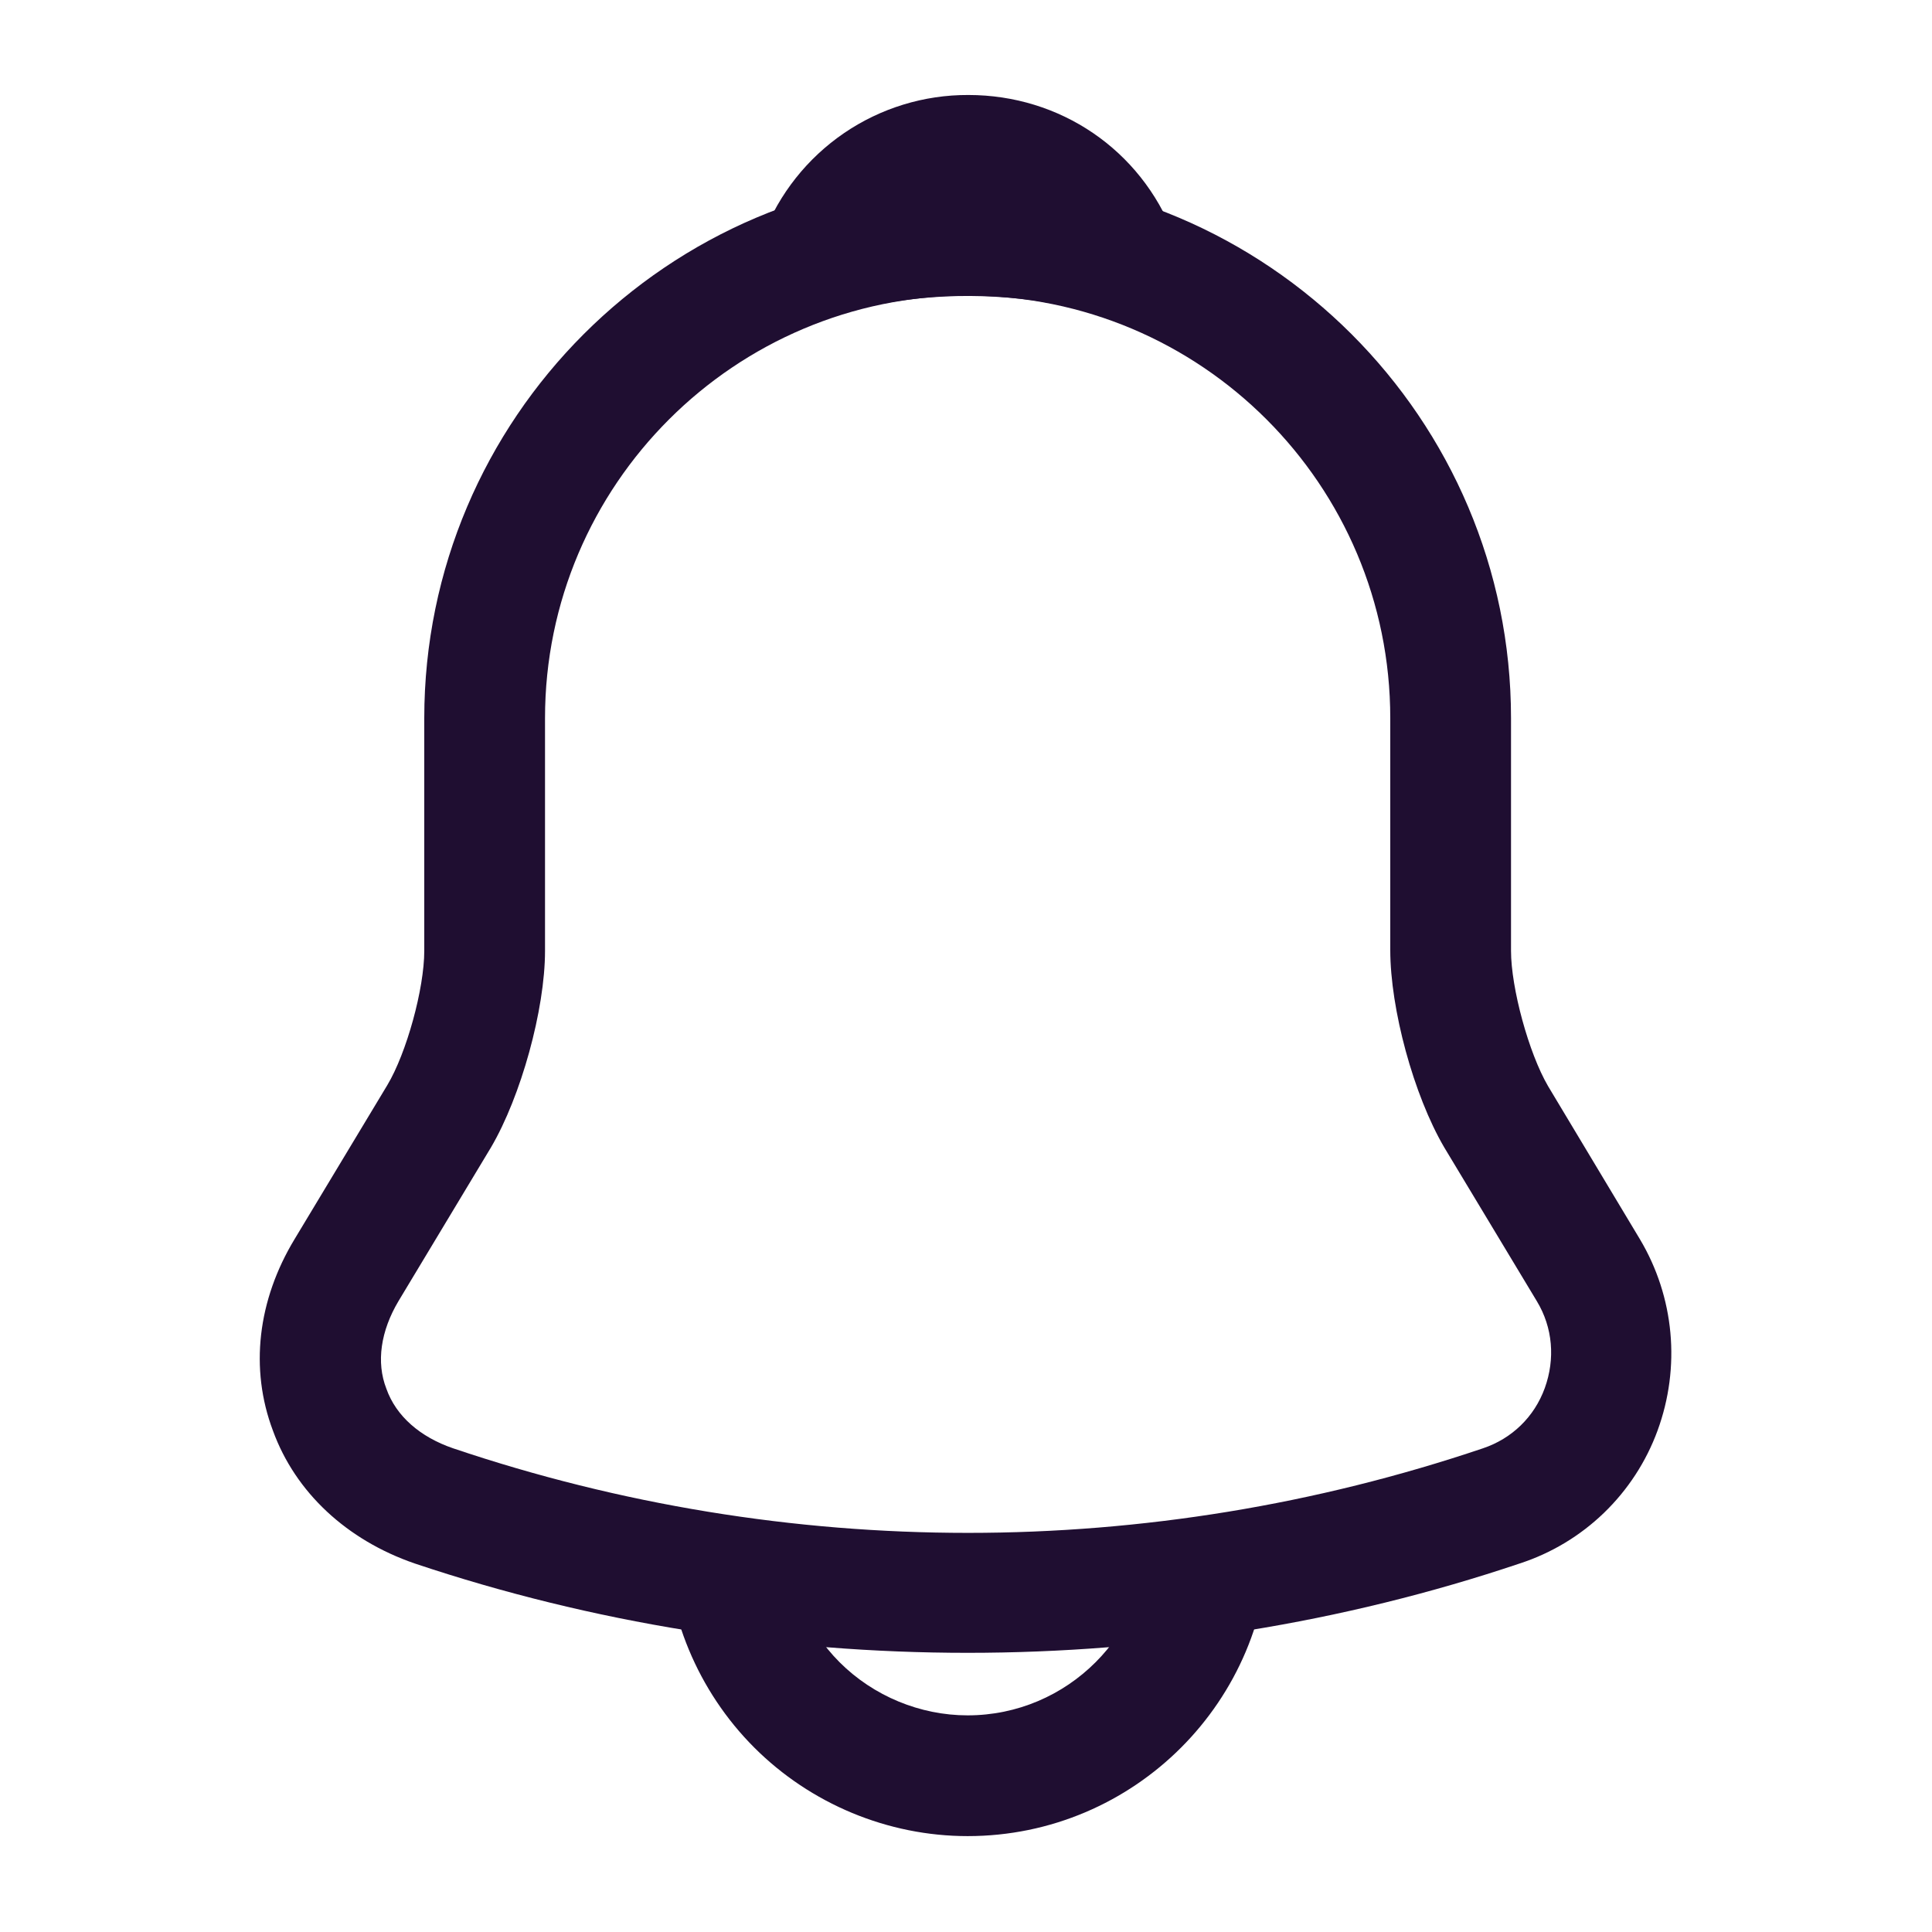 <svg width="30" height="30" viewBox="0 0 30 30" fill="none" xmlns="http://www.w3.org/2000/svg">
<path d="M15.025 25.665C12.113 25.665 9.2 25.203 6.438 24.277C5.388 23.915 4.588 23.177 4.238 22.215C3.875 21.253 4 20.19 4.575 19.24L6.013 16.852C6.313 16.352 6.588 15.352 6.588 14.765V11.152C6.588 6.502 10.375 2.715 15.025 2.715C19.675 2.715 23.463 6.502 23.463 11.152V14.765C23.463 15.34 23.738 16.352 24.038 16.865L25.463 19.24C26 20.14 26.1 21.227 25.738 22.215C25.561 22.698 25.276 23.135 24.906 23.492C24.536 23.849 24.089 24.118 23.6 24.277C20.85 25.203 17.938 25.665 15.025 25.665ZM15.025 4.59C11.413 4.59 8.463 7.527 8.463 11.152V14.765C8.463 15.678 8.088 17.027 7.625 17.815L6.188 20.203C5.913 20.665 5.838 21.152 6 21.565C6.15 21.99 6.525 22.315 7.038 22.49C12.223 24.24 17.84 24.24 23.025 22.49C23.475 22.34 23.825 22.003 23.988 21.552C24.15 21.102 24.113 20.615 23.863 20.203L22.425 17.815C21.95 17.003 21.588 15.665 21.588 14.752V11.152C21.588 7.527 18.65 4.59 15.025 4.59Z" fill="#1F0E31"/>
<path d="M17.35 4.925C17.262 4.925 17.175 4.912 17.087 4.888C16.725 4.787 16.375 4.713 16.037 4.662C14.975 4.525 13.95 4.6 12.987 4.888C12.637 5 12.262 4.888 12.025 4.625C11.907 4.496 11.827 4.335 11.796 4.163C11.765 3.99 11.784 3.812 11.85 3.65C12.099 3.008 12.537 2.456 13.106 2.067C13.675 1.679 14.348 1.472 15.037 1.475C16.462 1.475 17.712 2.325 18.225 3.65C18.35 3.987 18.287 4.362 18.05 4.625C17.862 4.825 17.6 4.925 17.35 4.925ZM15.025 28.511C13.787 28.511 12.587 28.011 11.712 27.136C10.837 26.261 10.337 25.061 10.337 23.824H12.212C12.212 24.561 12.512 25.286 13.037 25.811C13.562 26.336 14.287 26.636 15.025 26.636C16.575 26.636 17.837 25.374 17.837 23.824H19.712C19.712 26.411 17.612 28.511 15.025 28.511Z" fill="#1F0E31"/>
</svg>
